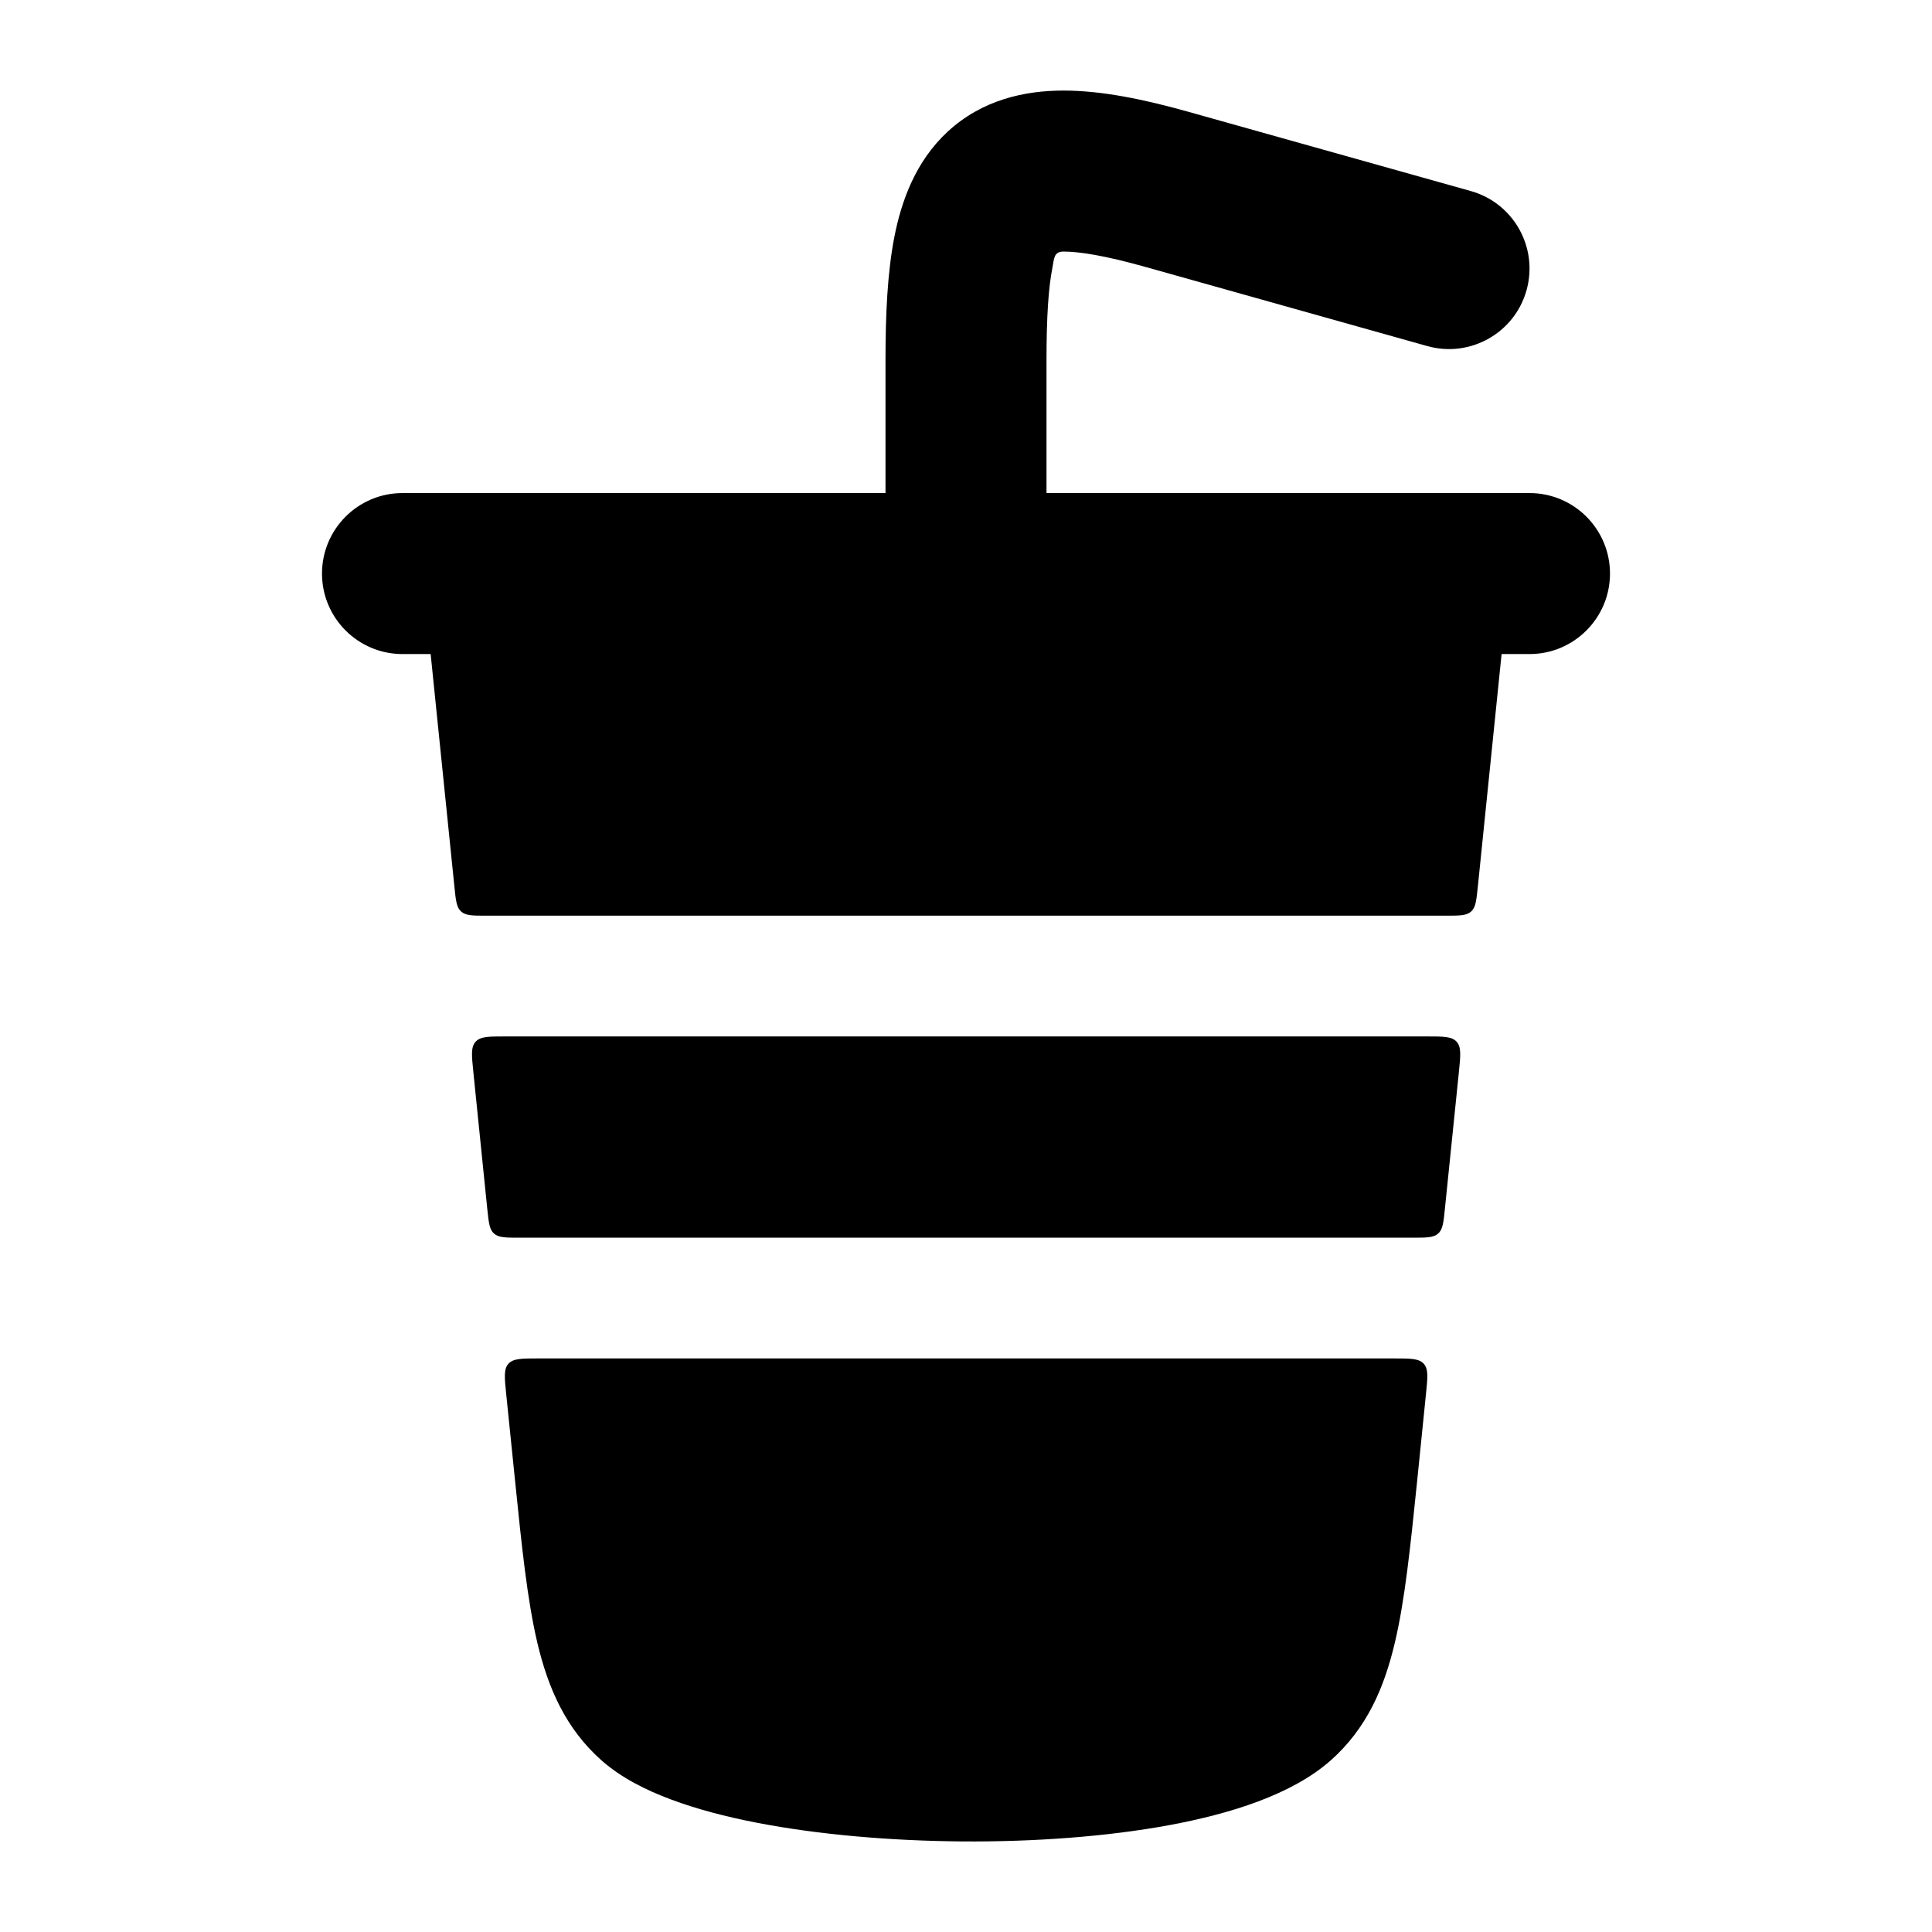 <svg width="24" height="24" viewBox="0 0 24 24" xmlns="http://www.w3.org/2000/svg">
    <path fill-rule="evenodd" clip-rule="evenodd" d="M13.073 3.328C13.024 3.577 13 3.94 13 4.473V7.125C13 7.677 12.552 8.125 12 8.125C11.448 8.125 11 7.677 11 7.125V4.473C11 3.912 11.023 3.39 11.11 2.943C11.197 2.5 11.371 2.006 11.774 1.634C12.198 1.243 12.721 1.125 13.211 1.125C13.683 1.125 14.209 1.233 14.767 1.39L18.27 2.373C18.802 2.522 19.112 3.074 18.963 3.606C18.814 4.138 18.262 4.448 17.73 4.299L14.226 3.315C13.723 3.174 13.406 3.125 13.211 3.125C13.089 3.125 13.095 3.214 13.073 3.328Z"/>
    <path fill-rule="evenodd" clip-rule="evenodd" d="M4 7.125C4 6.573 4.448 6.125 5 6.125H19C19.552 6.125 20 6.573 20 7.125C20 7.677 19.552 8.125 19 8.125H5C4.448 8.125 4 7.677 4 7.125Z"/>
    <path d="M17.327 20.407C17.453 19.877 17.521 19.207 17.603 18.411L17.714 17.316C17.735 17.11 17.746 17.007 17.686 16.941C17.627 16.875 17.523 16.875 17.317 16.875H6.686C6.479 16.875 6.376 16.875 6.316 16.941C6.257 17.007 6.267 17.11 6.288 17.316L6.4 18.411C6.481 19.207 6.55 19.877 6.675 20.407C6.809 20.971 7.027 21.473 7.472 21.868C7.717 22.085 8.029 22.24 8.339 22.355C8.657 22.474 9.02 22.569 9.403 22.643C10.168 22.791 11.066 22.868 11.956 22.875C12.845 22.881 13.752 22.816 14.534 22.671C15.277 22.532 16.046 22.297 16.531 21.868C16.976 21.473 17.194 20.971 17.327 20.407Z"/>
    <path d="M6.451 15.375C6.279 15.375 6.194 15.375 6.136 15.323C6.079 15.272 6.071 15.187 6.053 15.016L5.88 13.316C5.859 13.11 5.848 13.007 5.908 12.941C5.967 12.875 6.071 12.875 6.278 12.875H17.725C17.932 12.875 18.035 12.875 18.095 12.941C18.154 13.007 18.144 13.11 18.123 13.316L17.949 15.016C17.932 15.187 17.923 15.272 17.866 15.323C17.809 15.375 17.723 15.375 17.551 15.375H6.451Z"/>
    <path d="M18.358 11.016C18.34 11.187 18.332 11.272 18.275 11.323C18.218 11.375 18.132 11.375 17.96 11.375H6.043C5.871 11.375 5.785 11.375 5.728 11.323C5.671 11.272 5.662 11.187 5.645 11.016L5.216 6.816C5.195 6.61 5.184 6.507 5.244 6.441C5.303 6.375 5.407 6.375 5.614 6.375H18.389C18.596 6.375 18.699 6.375 18.759 6.441C18.818 6.507 18.808 6.61 18.787 6.816L18.358 11.016Z"/>
</svg>
